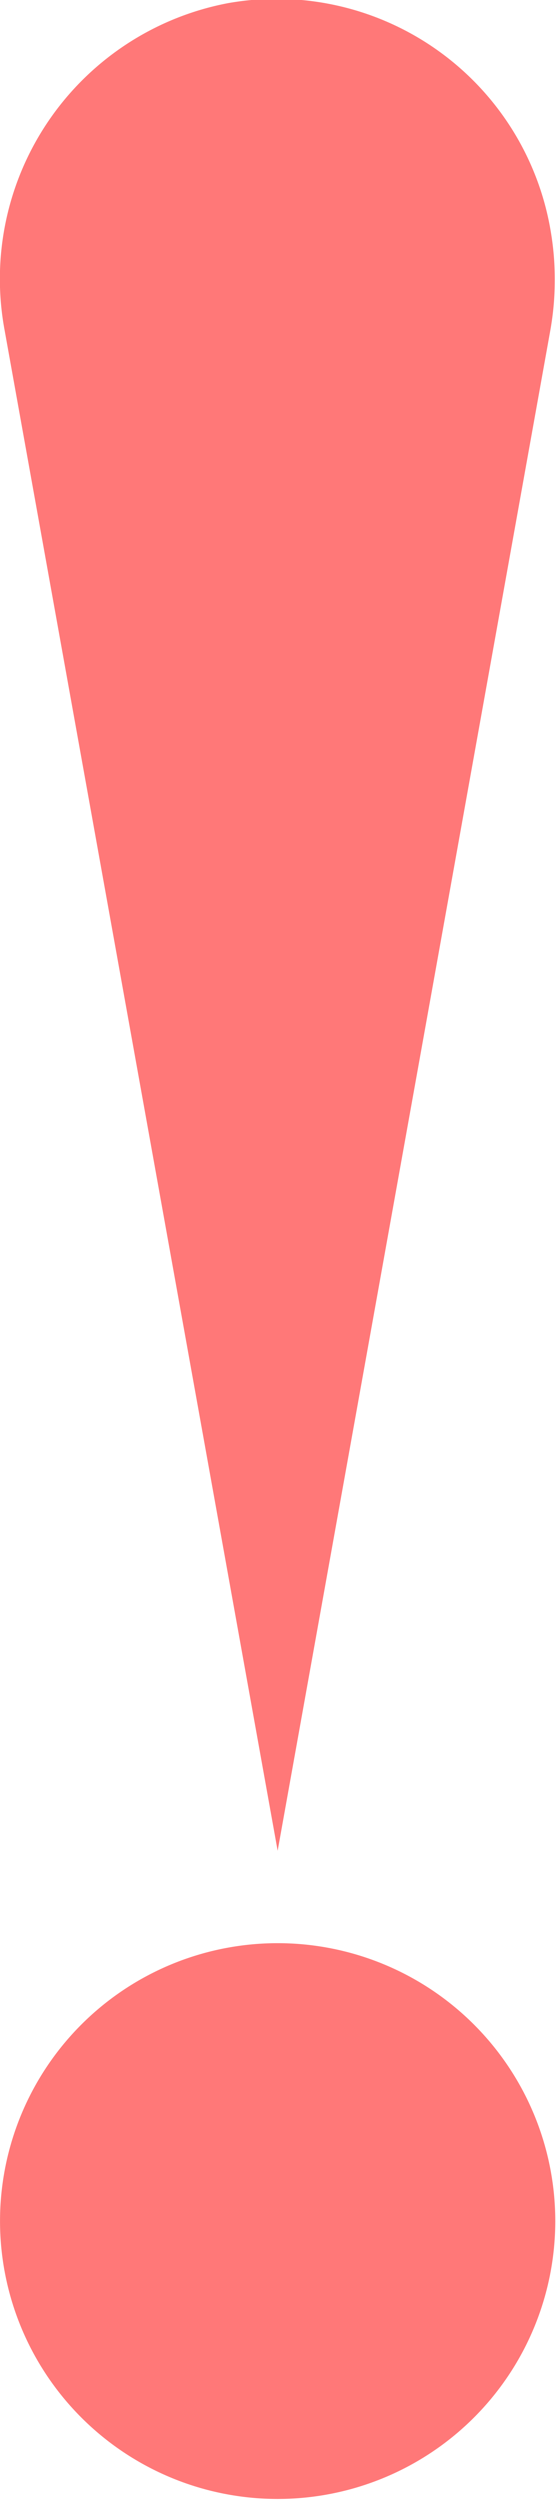 <svg width="6.01" height="26.997" version="1.1" viewBox="0 0 1.59 7.143" xml:space="preserve" xmlns="http://www.w3.org/2000/svg"><g transform="translate(-97.815 -124.35)"><path d="m98.609 131.49a0.794 0.794 0 1 0 0-1.588 0.794 0.794 0 0 0 0 1.588zm-0.142-7.131a0.802 0.802 0 0 0-0.639 0.934l0.781 4.345 0.78-4.345a0.827 0.827 0 0 0 0-0.288 0.795 0.795 0 0 0-0.922-0.646z" fill="#ff7878" stroke-width="1"/></g></svg>
